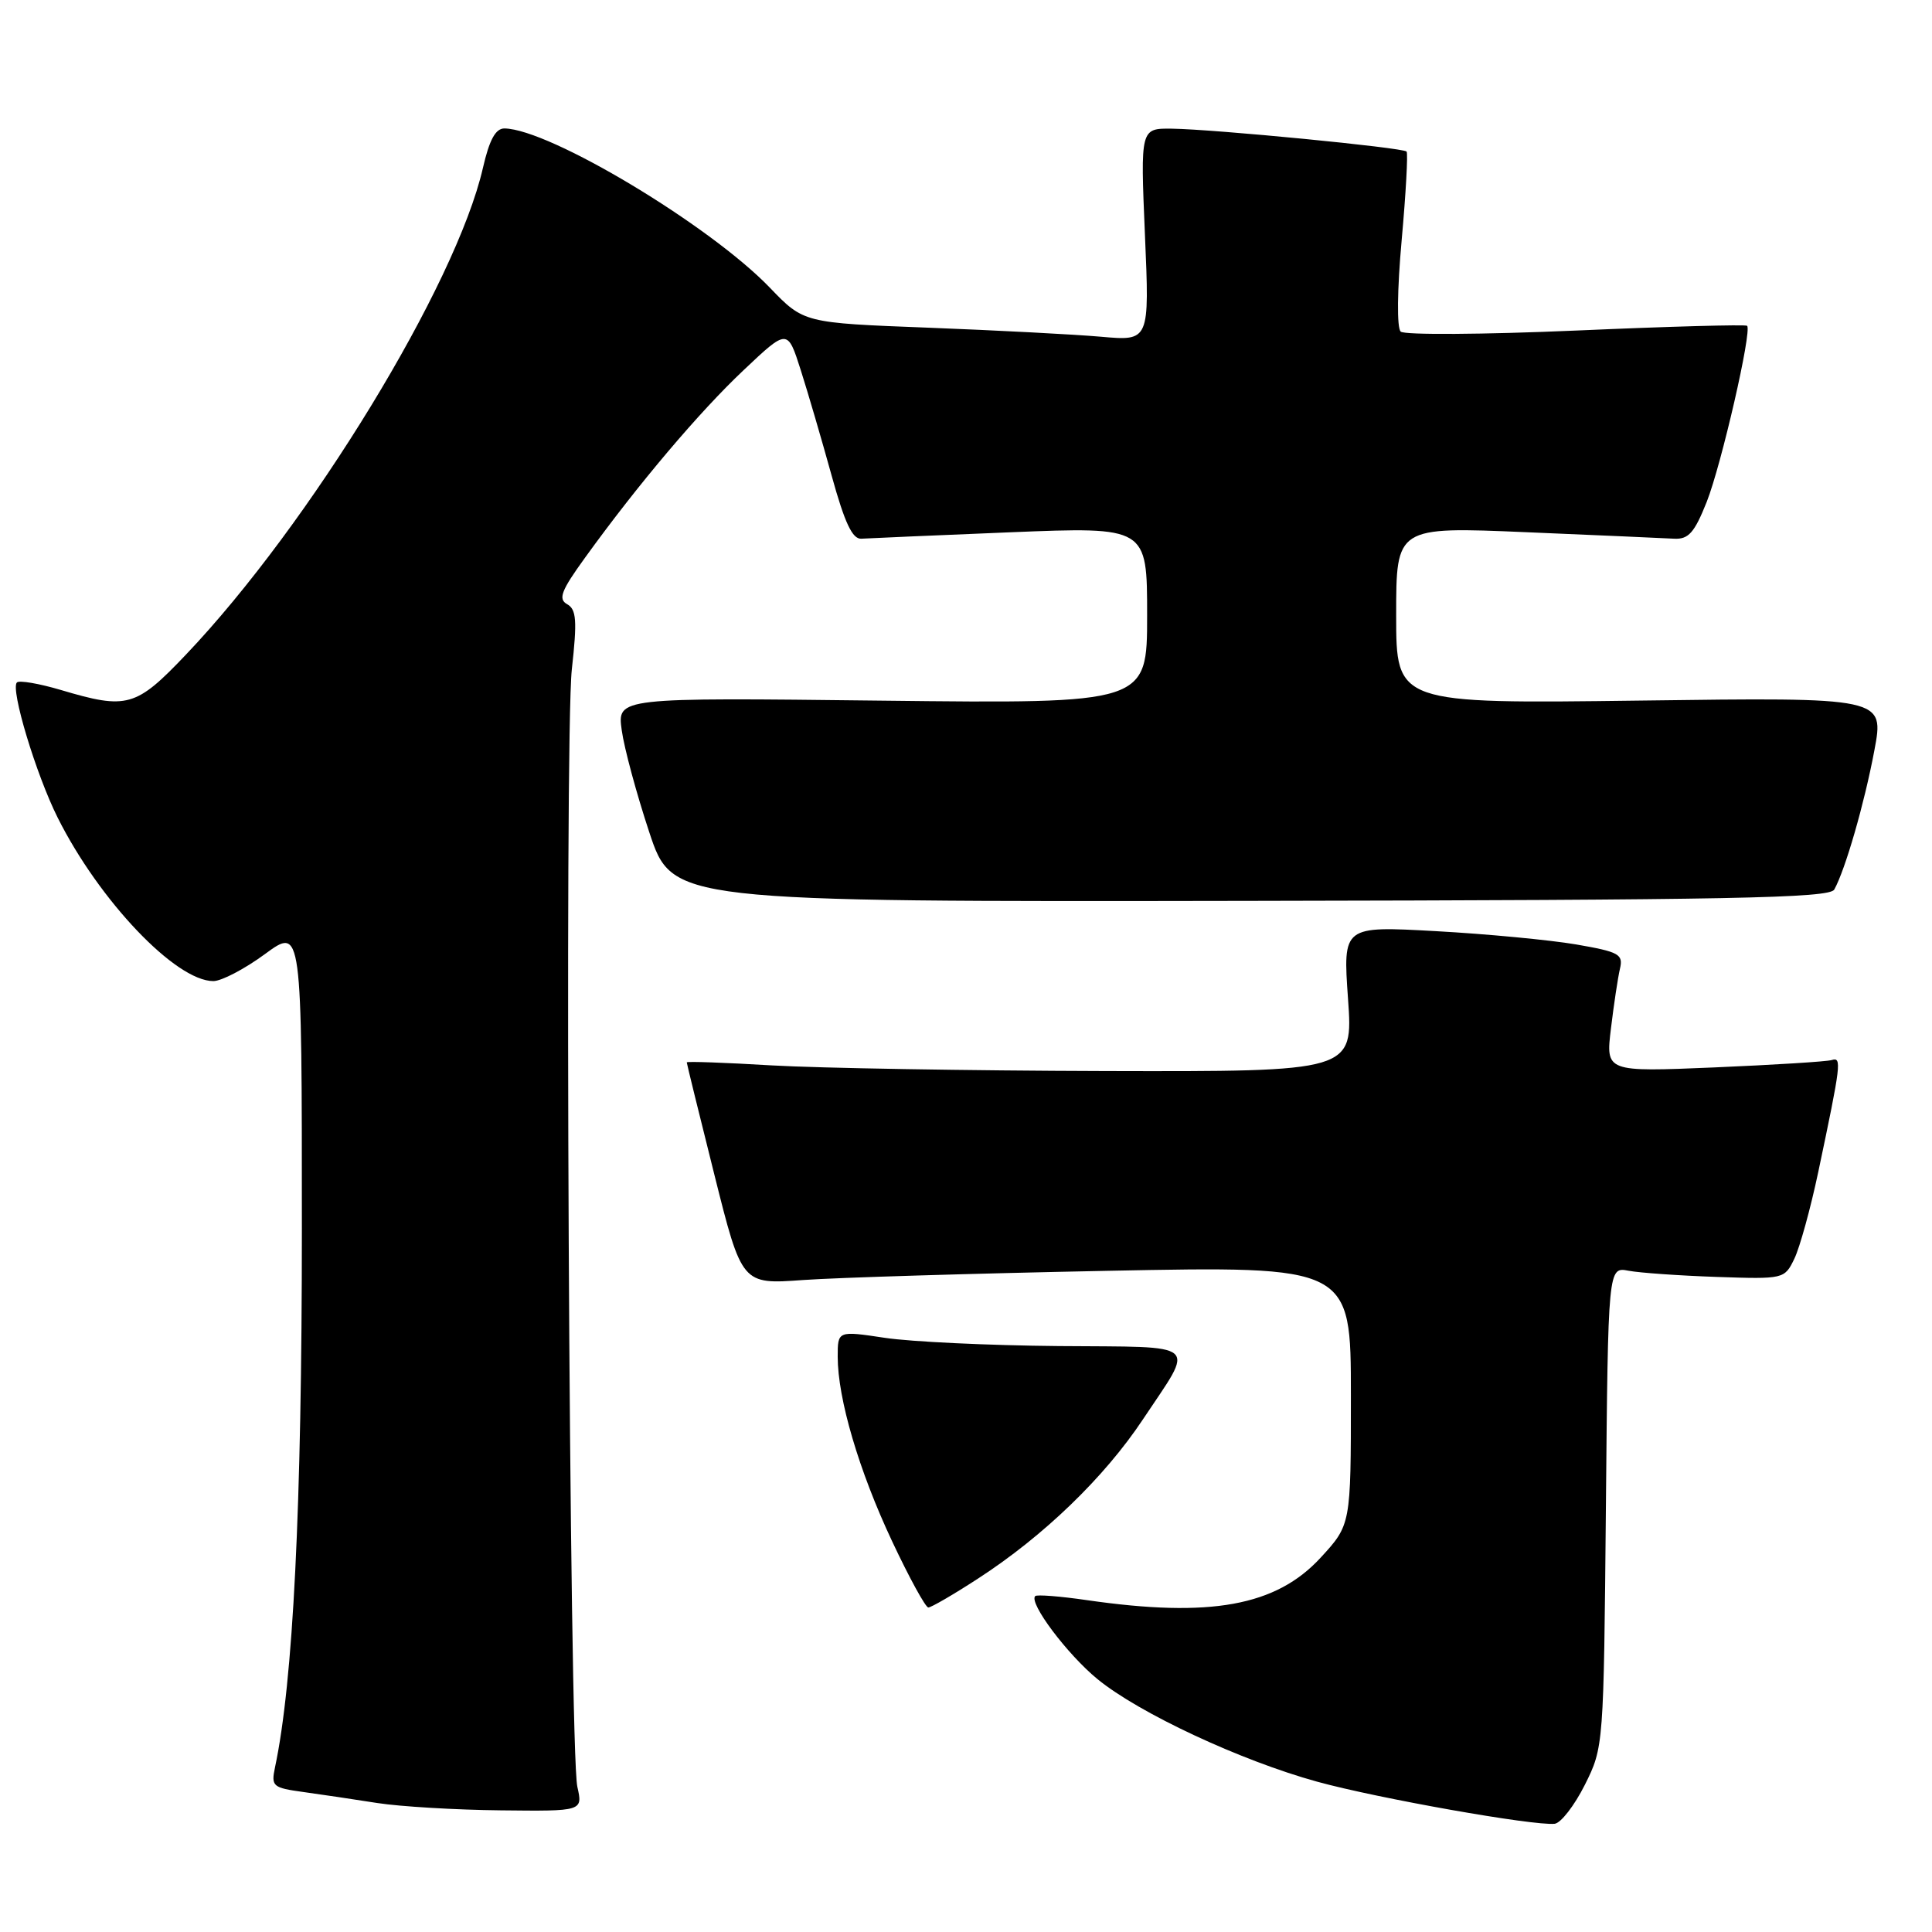 <?xml version="1.0" encoding="UTF-8" standalone="no"?>
<!DOCTYPE svg PUBLIC "-//W3C//DTD SVG 1.1//EN" "http://www.w3.org/Graphics/SVG/1.1/DTD/svg11.dtd" >
<svg xmlns="http://www.w3.org/2000/svg" xmlns:xlink="http://www.w3.org/1999/xlink" version="1.1" viewBox="0 0 256 256">
 <g >
 <path fill="currentColor"
d=" M 210.00 236.50 C 212.49 231.52 212.50 231.35 212.79 199.68 C 213.08 167.86 213.08 167.86 215.79 168.38 C 217.28 168.66 222.54 169.03 227.48 169.20 C 236.37 169.50 236.46 169.48 237.76 166.79 C 238.48 165.30 239.91 160.12 240.93 155.29 C 243.96 140.92 244.06 140.05 242.72 140.46 C 242.05 140.67 235.03 141.10 227.13 141.44 C 212.76 142.04 212.76 142.04 213.46 136.27 C 213.84 133.10 214.38 129.54 214.65 128.37 C 215.11 126.44 214.55 126.13 208.83 125.14 C 205.35 124.55 196.97 123.75 190.22 123.38 C 177.94 122.70 177.94 122.70 178.62 132.35 C 179.30 142.00 179.30 142.00 146.40 141.92 C 128.30 141.87 108.44 141.53 102.25 141.17 C 96.06 140.80 91.00 140.62 91.00 140.77 C 91.00 140.92 92.64 147.61 94.65 155.62 C 98.30 170.20 98.30 170.20 106.40 169.61 C 110.85 169.29 129.01 168.74 146.75 168.39 C 179.00 167.75 179.00 167.75 179.00 184.90 C 179.00 202.04 179.00 202.04 174.98 206.41 C 169.08 212.81 160.38 214.39 144.04 212.03 C 140.48 211.51 137.39 211.27 137.17 211.49 C 136.29 212.38 141.41 219.20 145.42 222.49 C 150.93 227.00 164.38 233.28 174.52 236.08 C 182.54 238.29 203.20 241.95 206.00 241.66 C 206.82 241.57 208.62 239.25 210.00 236.50 Z  M 76.50 236.75 C 75.43 231.95 74.77 97.81 75.77 88.70 C 76.49 82.21 76.38 80.75 75.15 80.06 C 73.93 79.38 74.35 78.27 77.54 73.87 C 84.53 64.19 92.64 54.60 98.55 49.03 C 104.35 43.55 104.35 43.55 106.10 49.03 C 107.06 52.04 108.90 58.33 110.19 63.00 C 111.93 69.30 112.95 71.47 114.14 71.38 C 115.02 71.32 123.90 70.94 133.87 70.53 C 152.00 69.80 152.00 69.80 152.00 81.52 C 152.00 93.24 152.00 93.24 116.89 92.84 C 81.79 92.43 81.79 92.43 82.38 96.74 C 82.70 99.11 84.35 105.20 86.03 110.27 C 89.09 119.50 89.09 119.50 165.69 119.37 C 229.38 119.26 242.42 119.01 243.05 117.87 C 244.51 115.24 247.05 106.44 248.36 99.45 C 249.69 92.40 249.69 92.40 217.35 92.83 C 185.00 93.25 185.00 93.25 185.00 81.52 C 185.00 69.79 185.00 69.79 202.25 70.52 C 211.74 70.92 220.55 71.31 221.83 71.38 C 223.74 71.48 224.52 70.59 226.15 66.50 C 228.10 61.55 232.17 43.84 231.50 43.17 C 231.31 42.98 221.11 43.26 208.83 43.80 C 196.55 44.33 186.10 44.40 185.60 43.94 C 185.08 43.45 185.13 38.45 185.73 31.80 C 186.29 25.59 186.58 20.31 186.38 20.08 C 185.90 19.56 160.95 17.13 155.30 17.05 C 151.11 17.00 151.11 17.00 151.71 31.10 C 152.32 45.19 152.32 45.19 145.91 44.62 C 142.38 44.31 132.07 43.77 123.00 43.42 C 106.50 42.79 106.50 42.79 102.00 38.11 C 94.03 29.83 72.83 17.11 66.85 17.02 C 65.67 17.01 64.85 18.50 63.99 22.25 C 60.44 37.73 41.04 69.51 24.63 86.75 C 18.01 93.71 16.85 94.04 8.08 91.43 C 5.18 90.57 2.55 90.12 2.24 90.43 C 1.36 91.31 4.77 102.60 7.64 108.34 C 13.15 119.35 23.29 130.00 28.27 130.00 C 29.35 130.00 32.43 128.39 35.12 126.41 C 40.00 122.83 40.00 122.83 40.00 162.81 C 40.00 199.70 38.85 222.84 36.44 234.18 C 35.91 236.70 36.13 236.89 40.19 237.45 C 42.56 237.78 46.98 238.43 50.00 238.91 C 53.02 239.38 60.39 239.82 66.36 239.88 C 77.23 240.00 77.23 240.00 76.50 236.75 Z  M 129.59 209.17 C 138.27 203.55 146.35 195.75 151.44 188.08 C 158.37 177.66 159.36 178.52 140.26 178.36 C 131.04 178.28 120.69 177.79 117.25 177.27 C 111.00 176.33 111.00 176.33 111.00 179.77 C 111.00 185.34 113.81 194.88 118.22 204.25 C 120.48 209.06 122.64 213.00 123.01 213.00 C 123.38 213.00 126.35 211.28 129.59 209.17 Z "/>
</g>
</svg>